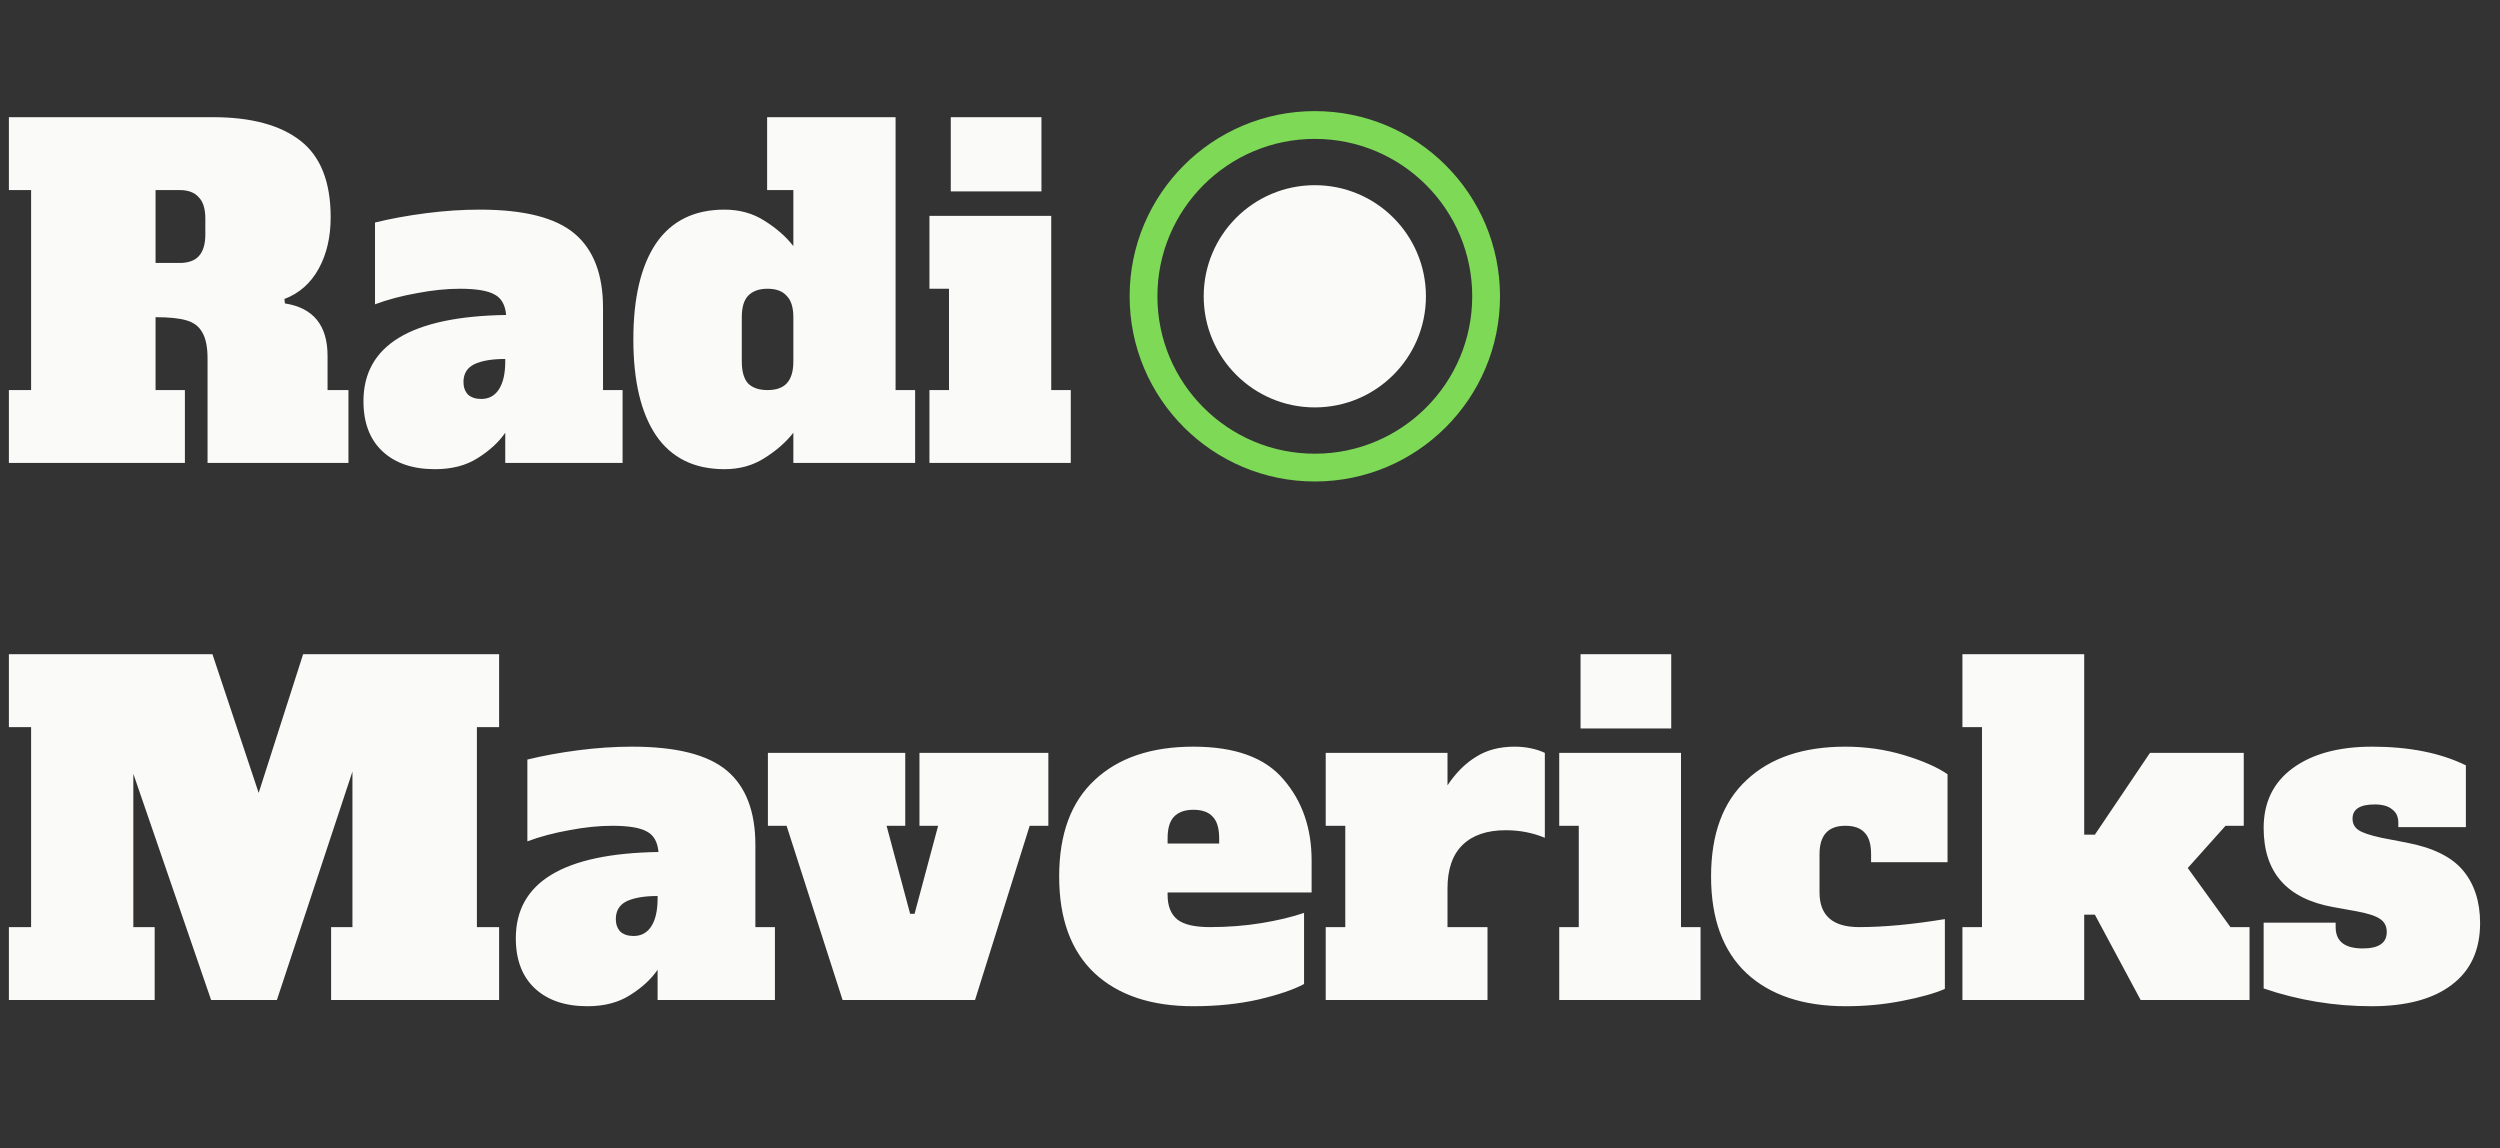 <svg width="135" height="62" viewBox="0 0 135 62" fill="none" xmlns="http://www.w3.org/2000/svg">
<rect x="0" y="0" width="135" height="62" fill="#333333" stroke="none"/>
<path d="M0.48 21.064H1.68V10.264H0.48V6.328H11.496C13.56 6.328 15.136 6.752 16.224 7.6C17.312 8.448 17.856 9.824 17.856 11.728C17.856 12.8 17.64 13.728 17.208 14.512C16.776 15.296 16.16 15.84 15.36 16.144L15.384 16.384C16.92 16.624 17.688 17.568 17.688 19.216V21.064H18.816V25H11.208V19.36C11.208 18.736 11.112 18.264 10.92 17.944C10.744 17.624 10.456 17.408 10.056 17.296C9.672 17.184 9.12 17.128 8.4 17.128V21.064H9.984V25H0.48V21.064ZM9.696 14.2C10.16 14.2 10.504 14.08 10.728 13.84C10.968 13.584 11.088 13.192 11.088 12.664V11.8C11.088 11.272 10.968 10.888 10.728 10.648C10.504 10.392 10.16 10.264 9.696 10.264H8.4V14.2H9.696ZM33.619 21.064V25H27.283V23.368C26.931 23.88 26.435 24.336 25.795 24.736C25.171 25.136 24.403 25.336 23.491 25.336C22.291 25.336 21.347 25.016 20.659 24.376C19.971 23.736 19.627 22.832 19.627 21.664C19.627 18.64 22.195 17.088 27.331 17.008C27.283 16.464 27.075 16.096 26.707 15.904C26.339 15.696 25.715 15.592 24.835 15.592C24.115 15.592 23.339 15.672 22.507 15.832C21.691 15.976 20.939 16.176 20.251 16.432V12.016C21.099 11.808 22.019 11.64 23.011 11.512C24.003 11.384 24.971 11.32 25.915 11.32C28.299 11.32 30.003 11.752 31.027 12.616C32.051 13.48 32.563 14.816 32.563 16.624V21.064H33.619ZM27.283 19.384C26.563 19.384 26.003 19.48 25.603 19.672C25.219 19.864 25.027 20.184 25.027 20.632C25.027 20.904 25.107 21.128 25.267 21.304C25.443 21.464 25.683 21.544 25.987 21.544C26.403 21.544 26.723 21.368 26.947 21.016C27.171 20.664 27.283 20.168 27.283 19.528V19.384ZM39.121 25.336C37.489 25.336 36.257 24.728 35.425 23.512C34.609 22.296 34.201 20.568 34.201 18.328C34.201 16.088 34.609 14.36 35.425 13.144C36.257 11.928 37.489 11.32 39.121 11.32C39.937 11.32 40.657 11.52 41.281 11.92C41.921 12.32 42.441 12.776 42.841 13.288V10.264H41.425V6.328H48.361V21.064H49.417V25H42.841V23.368C42.441 23.88 41.921 24.336 41.281 24.736C40.657 25.136 39.937 25.336 39.121 25.336ZM41.449 21.064C41.913 21.064 42.257 20.944 42.481 20.704C42.721 20.448 42.841 20.056 42.841 19.528V17.128C42.841 16.6 42.721 16.216 42.481 15.976C42.257 15.72 41.913 15.592 41.449 15.592C40.985 15.592 40.633 15.72 40.393 15.976C40.169 16.216 40.057 16.6 40.057 17.128V19.528C40.057 20.056 40.169 20.448 40.393 20.704C40.633 20.944 40.985 21.064 41.449 21.064ZM51.342 10.336V6.328H56.238V10.336H51.342ZM50.19 25V21.064H51.246V15.592H50.19V11.656H56.766V21.064H57.822V25H50.19Z" fill="#FAFBF9"/>
<path d="M26.952 39.264H25.752V50.064H26.952V54H17.88V50.064H19.032V41.664L14.952 54H11.4L7.2 41.784V50.064H8.352V54H0.48V50.064H1.68V39.264H0.48V35.328H11.472L13.968 42.816L16.368 35.328H26.952V39.264ZM41.846 50.064V54H35.51V52.368C35.158 52.88 34.662 53.336 34.022 53.736C33.398 54.136 32.63 54.336 31.718 54.336C30.518 54.336 29.574 54.016 28.886 53.376C28.198 52.736 27.854 51.832 27.854 50.664C27.854 47.64 30.422 46.088 35.558 46.008C35.51 45.464 35.302 45.096 34.934 44.904C34.566 44.696 33.942 44.592 33.062 44.592C32.342 44.592 31.566 44.672 30.734 44.832C29.918 44.976 29.166 45.176 28.478 45.432V41.016C29.326 40.808 30.246 40.64 31.238 40.512C32.23 40.384 33.198 40.32 34.142 40.32C36.526 40.32 38.23 40.752 39.254 41.616C40.278 42.48 40.79 43.816 40.79 45.624V50.064H41.846ZM35.51 48.384C34.79 48.384 34.23 48.48 33.83 48.672C33.446 48.864 33.254 49.184 33.254 49.632C33.254 49.904 33.334 50.128 33.494 50.304C33.67 50.464 33.91 50.544 34.214 50.544C34.63 50.544 34.95 50.368 35.174 50.016C35.398 49.664 35.51 49.168 35.51 48.528V48.384ZM45.499 54L42.475 44.592H41.467V40.656H48.883V44.592H47.875L49.147 49.344H49.387L50.659 44.592H49.651V40.656H56.611V44.592H55.603L52.651 54H45.499ZM64.443 54.336C62.171 54.336 60.395 53.744 59.115 52.56C57.835 51.36 57.195 49.616 57.195 47.328C57.195 45.04 57.835 43.304 59.115 42.12C60.395 40.92 62.171 40.32 64.443 40.32C66.699 40.32 68.323 40.912 69.315 42.096C70.323 43.264 70.827 44.72 70.827 46.464V48.192H63.051V48.336C63.051 48.928 63.227 49.368 63.579 49.656C63.931 49.928 64.515 50.064 65.331 50.064C66.307 50.064 67.235 49.992 68.115 49.848C68.995 49.704 69.763 49.52 70.419 49.296V53.136C69.859 53.44 69.035 53.72 67.947 53.976C66.875 54.216 65.707 54.336 64.443 54.336ZM65.835 45.552V45.264C65.835 44.72 65.715 44.328 65.475 44.088C65.251 43.848 64.907 43.728 64.443 43.728C63.979 43.728 63.627 43.856 63.387 44.112C63.163 44.352 63.051 44.736 63.051 45.264V45.552H65.835ZM81.789 40.32C82.109 40.32 82.413 40.352 82.701 40.416C82.989 40.48 83.229 40.56 83.421 40.656V45.24C82.765 44.968 82.061 44.832 81.309 44.832C80.301 44.832 79.525 45.096 78.981 45.624C78.437 46.152 78.165 46.936 78.165 47.976V50.064H80.325V54H71.589V50.064H72.645V44.592H71.589V40.656H78.165V42.408C78.613 41.736 79.125 41.224 79.701 40.872C80.277 40.504 80.973 40.32 81.789 40.32ZM85.35 39.336V35.328H90.246V39.336H85.35ZM84.198 54V50.064H85.254V44.592H84.198V40.656H90.774V50.064H91.83V54H84.198ZM99.671 54.336C97.382 54.336 95.599 53.744 94.319 52.56C93.038 51.36 92.398 49.616 92.398 47.328C92.398 45.04 93.038 43.304 94.319 42.12C95.599 40.92 97.374 40.32 99.647 40.32C100.751 40.32 101.807 40.472 102.815 40.776C103.823 41.08 104.607 41.424 105.167 41.808V46.56H101.039V46.128C101.039 45.6 100.927 45.216 100.703 44.976C100.479 44.72 100.127 44.592 99.647 44.592C98.719 44.592 98.254 45.104 98.254 46.128V48.192C98.254 49.44 98.966 50.064 100.391 50.064C101.719 50.064 103.263 49.92 105.023 49.632V53.4C104.479 53.64 103.711 53.856 102.719 54.048C101.743 54.24 100.727 54.336 99.671 54.336ZM120.443 50.064H121.475V54H115.595L113.123 49.392H112.547V54H105.971V50.064H107.027V39.264H105.971V35.328H112.547V45.072H113.123L116.099 40.656H121.163V44.592H120.179L118.139 46.872L120.443 50.064ZM128.069 54.336C126.053 54.336 124.109 54.016 122.237 53.376V49.824H126.125V50.064C126.125 50.832 126.613 51.216 127.589 51.216C128.453 51.216 128.885 50.92 128.885 50.328C128.885 50.008 128.757 49.768 128.501 49.608C128.261 49.448 127.829 49.312 127.205 49.2L126.005 48.984C123.493 48.536 122.237 47.112 122.237 44.712C122.237 43.32 122.765 42.24 123.821 41.472C124.877 40.704 126.301 40.32 128.093 40.32C130.093 40.32 131.781 40.656 133.157 41.328V44.664H129.509V44.424C129.509 44.104 129.397 43.864 129.173 43.704C128.965 43.528 128.653 43.44 128.237 43.44C127.437 43.44 127.037 43.696 127.037 44.208C127.037 44.48 127.149 44.688 127.373 44.832C127.597 44.976 128.005 45.112 128.597 45.24L129.965 45.504C131.389 45.776 132.405 46.28 133.013 47.016C133.621 47.752 133.925 48.696 133.925 49.848C133.925 51.304 133.413 52.416 132.389 53.184C131.381 53.952 129.941 54.336 128.069 54.336Z" fill="#FAFBF9"/>
<path d="M71 22C74.314 22 77 19.314 77 16C77 12.686 74.314 10 71 10C67.686 10 65 12.686 65 16C65 19.314 67.686 22 71 22Z" fill="#FAFBF9"/>
<path d="M71 6C65.477 6 61 10.477 61 16C61 21.523 65.477 26 71 26C76.523 26 81 21.523 81 16C81 10.477 76.523 6 71 6ZM62.5 16C62.5 11.306 66.306 7.5 71 7.5C75.694 7.5 79.5 11.306 79.5 16C79.5 20.694 75.694 24.5 71 24.5C66.306 24.5 62.5 20.694 62.5 16Z" fill="#7ED957"/>
</svg>
